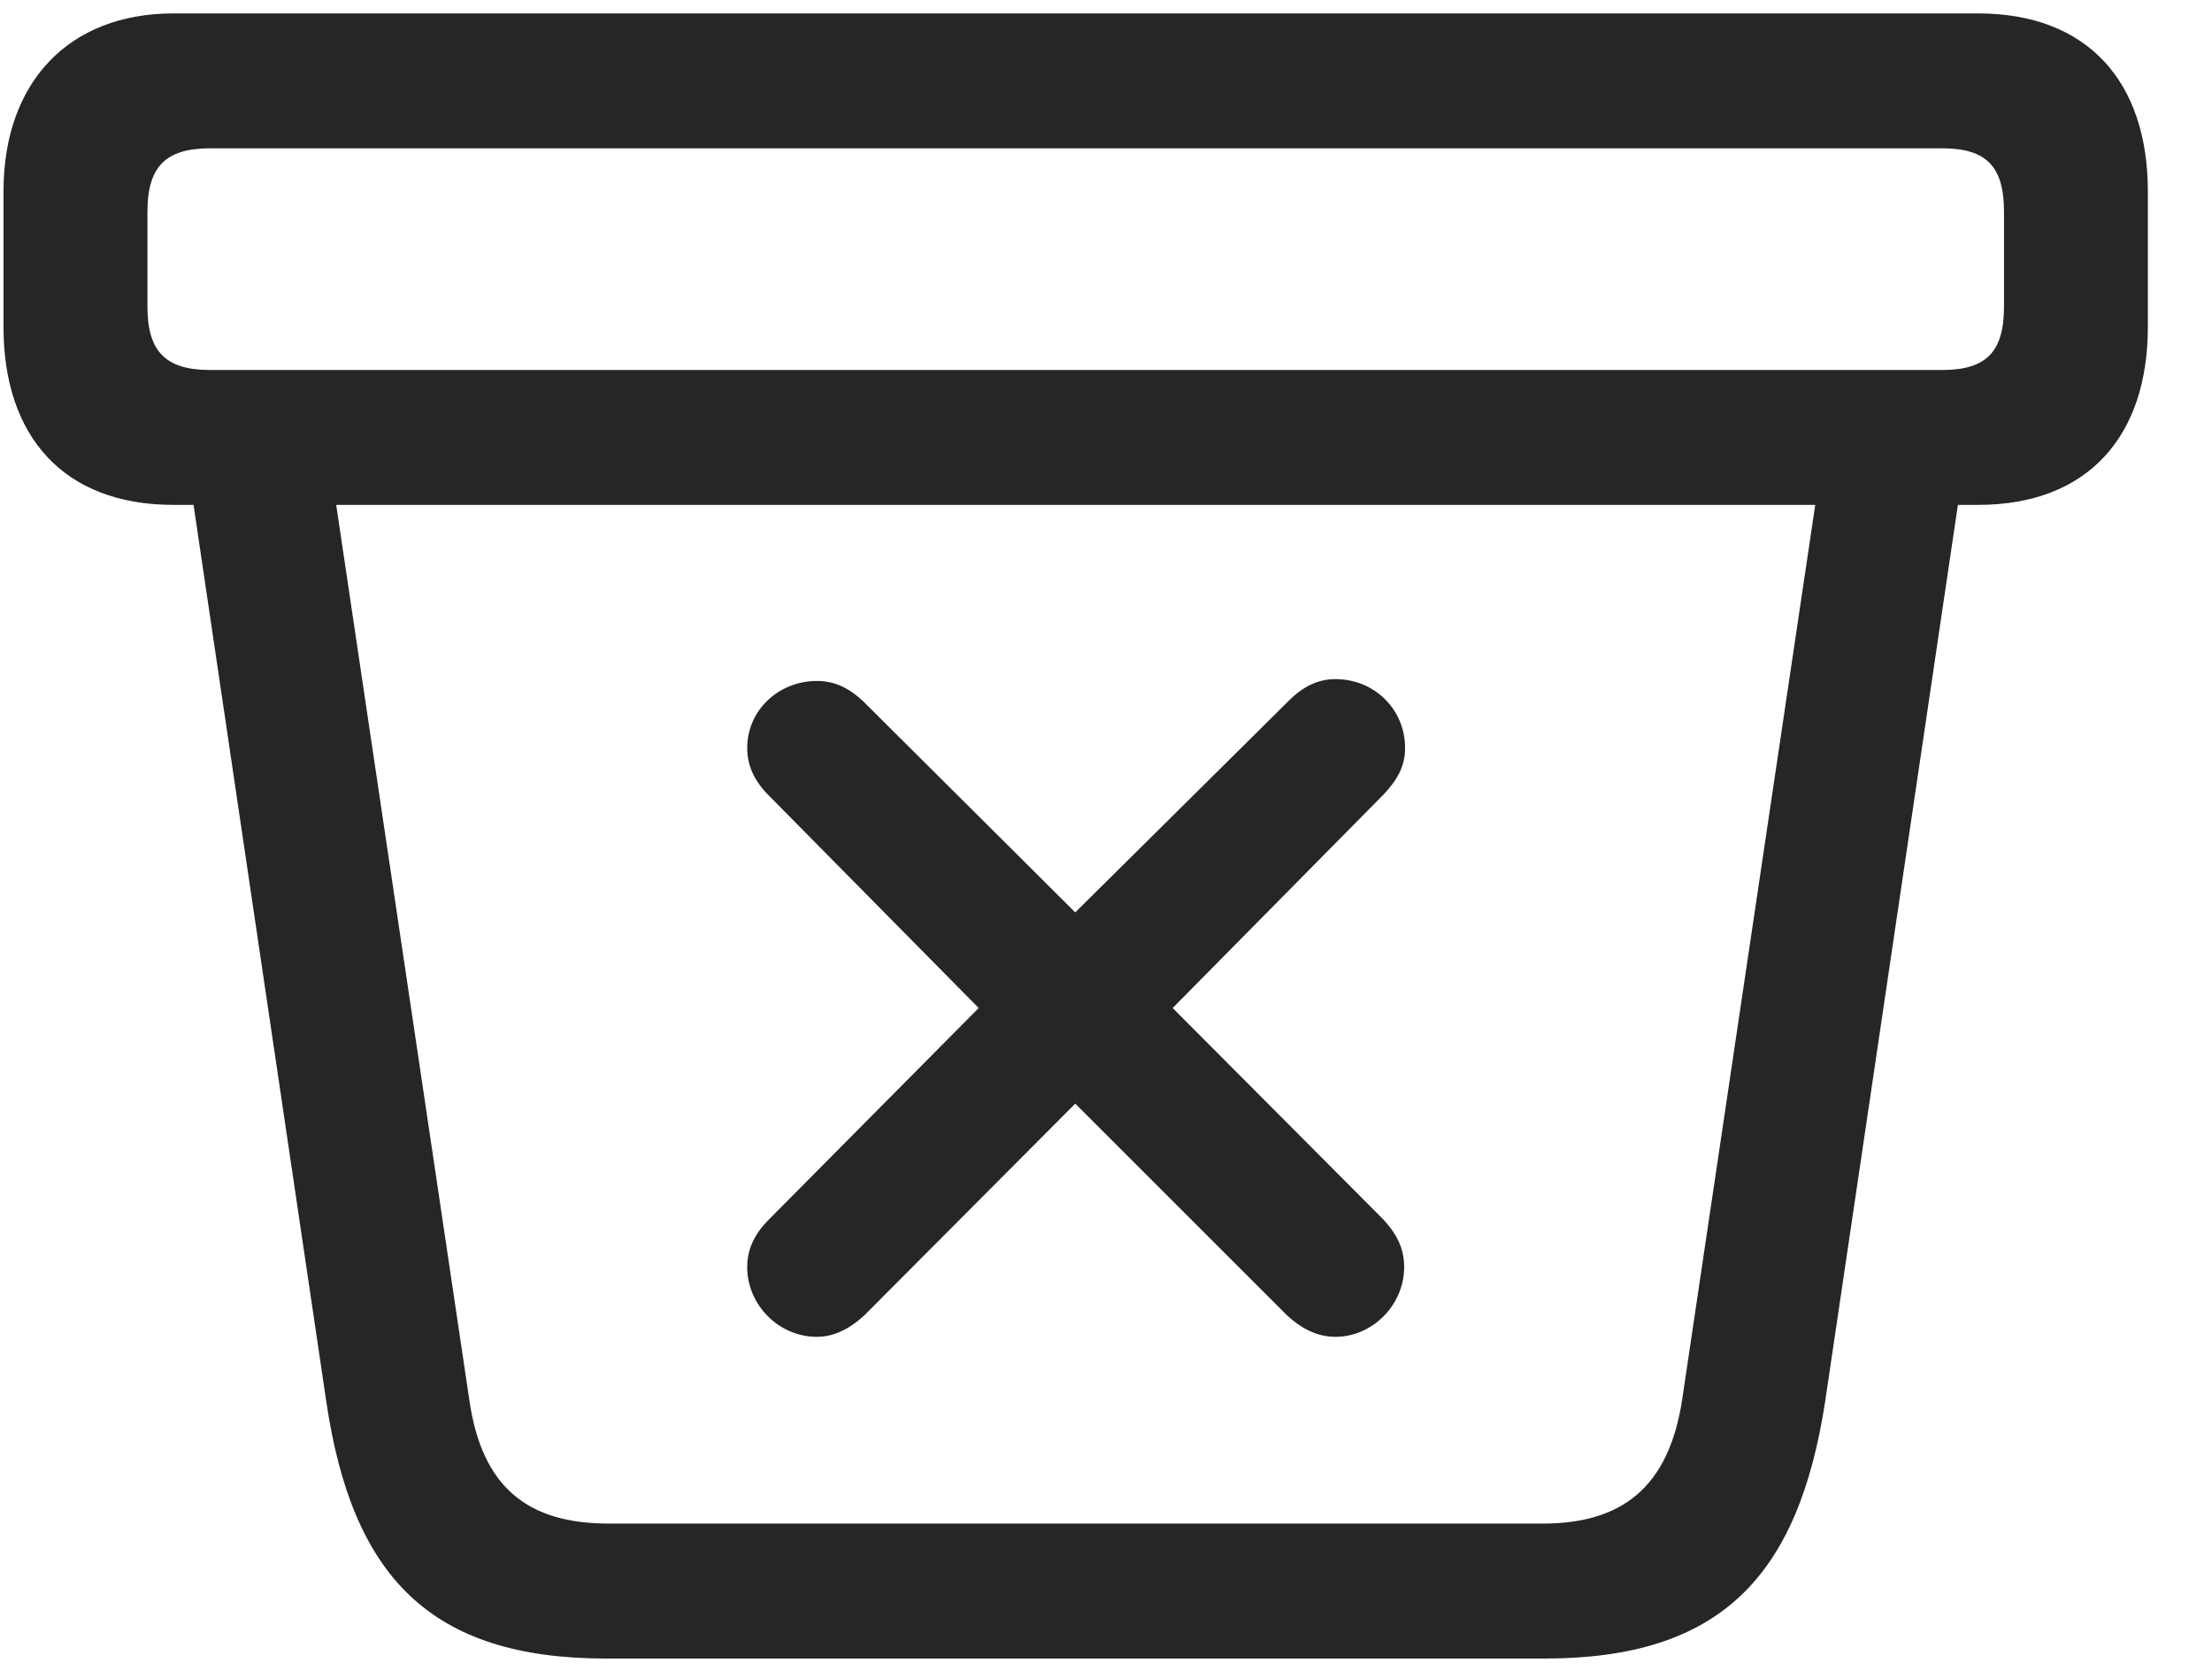 <svg width="29" height="22" viewBox="0 0 29 22" fill="none" xmlns="http://www.w3.org/2000/svg">
<g clip-path="url(#clip0_2207_746)">
<path d="M7.945 21.75H20.249C22.558 21.75 23.577 20.672 23.929 18.375L25.816 5.625L23.929 5.742L22.054 18.352C21.878 19.512 21.257 19.98 20.226 19.98H7.98C6.925 19.98 6.316 19.512 6.152 18.352L4.277 5.742L2.39 5.625L4.277 18.375C4.616 20.683 5.648 21.75 7.945 21.75ZM2.273 6.621H25.933C27.374 6.621 28.159 5.719 28.159 4.289V2.508C28.159 1.078 27.374 0.176 25.933 0.176H2.273C0.902 0.176 0.046 1.078 0.046 2.508V4.289C0.046 5.719 0.831 6.621 2.273 6.621ZM2.753 4.852C2.167 4.852 1.933 4.605 1.933 4.02V2.777C1.933 2.191 2.167 1.945 2.753 1.945H25.464C26.05 1.945 26.273 2.191 26.273 2.777V4.02C26.273 4.605 26.05 4.852 25.464 4.852H2.753Z" fill="black" fill-opacity="0.85"/>
<path d="M10.71 17.531C10.944 17.531 11.155 17.414 11.331 17.25L14.097 14.473L16.874 17.25C17.038 17.402 17.249 17.531 17.507 17.531C17.999 17.531 18.409 17.109 18.409 16.617C18.409 16.348 18.292 16.16 18.128 15.984L15.374 13.219L18.14 10.418C18.316 10.23 18.421 10.055 18.421 9.809C18.421 9.305 18.023 8.906 17.507 8.906C17.284 8.906 17.085 9 16.898 9.188L14.097 11.965L11.319 9.199C11.132 9.023 10.944 8.93 10.71 8.93C10.206 8.93 9.796 9.316 9.796 9.809C9.796 10.066 9.913 10.266 10.077 10.43L12.831 13.219L10.077 15.996C9.913 16.16 9.796 16.359 9.796 16.617C9.796 17.109 10.206 17.531 10.71 17.531Z" fill="black" fill-opacity="0.85"/>
</g>
<defs>
<clipPath id="clip0_2207_746">
<rect width="28.113" height="21.598" fill="white" transform="translate(0.046 0.152)"/>
</clipPath>
</defs>
</svg>
